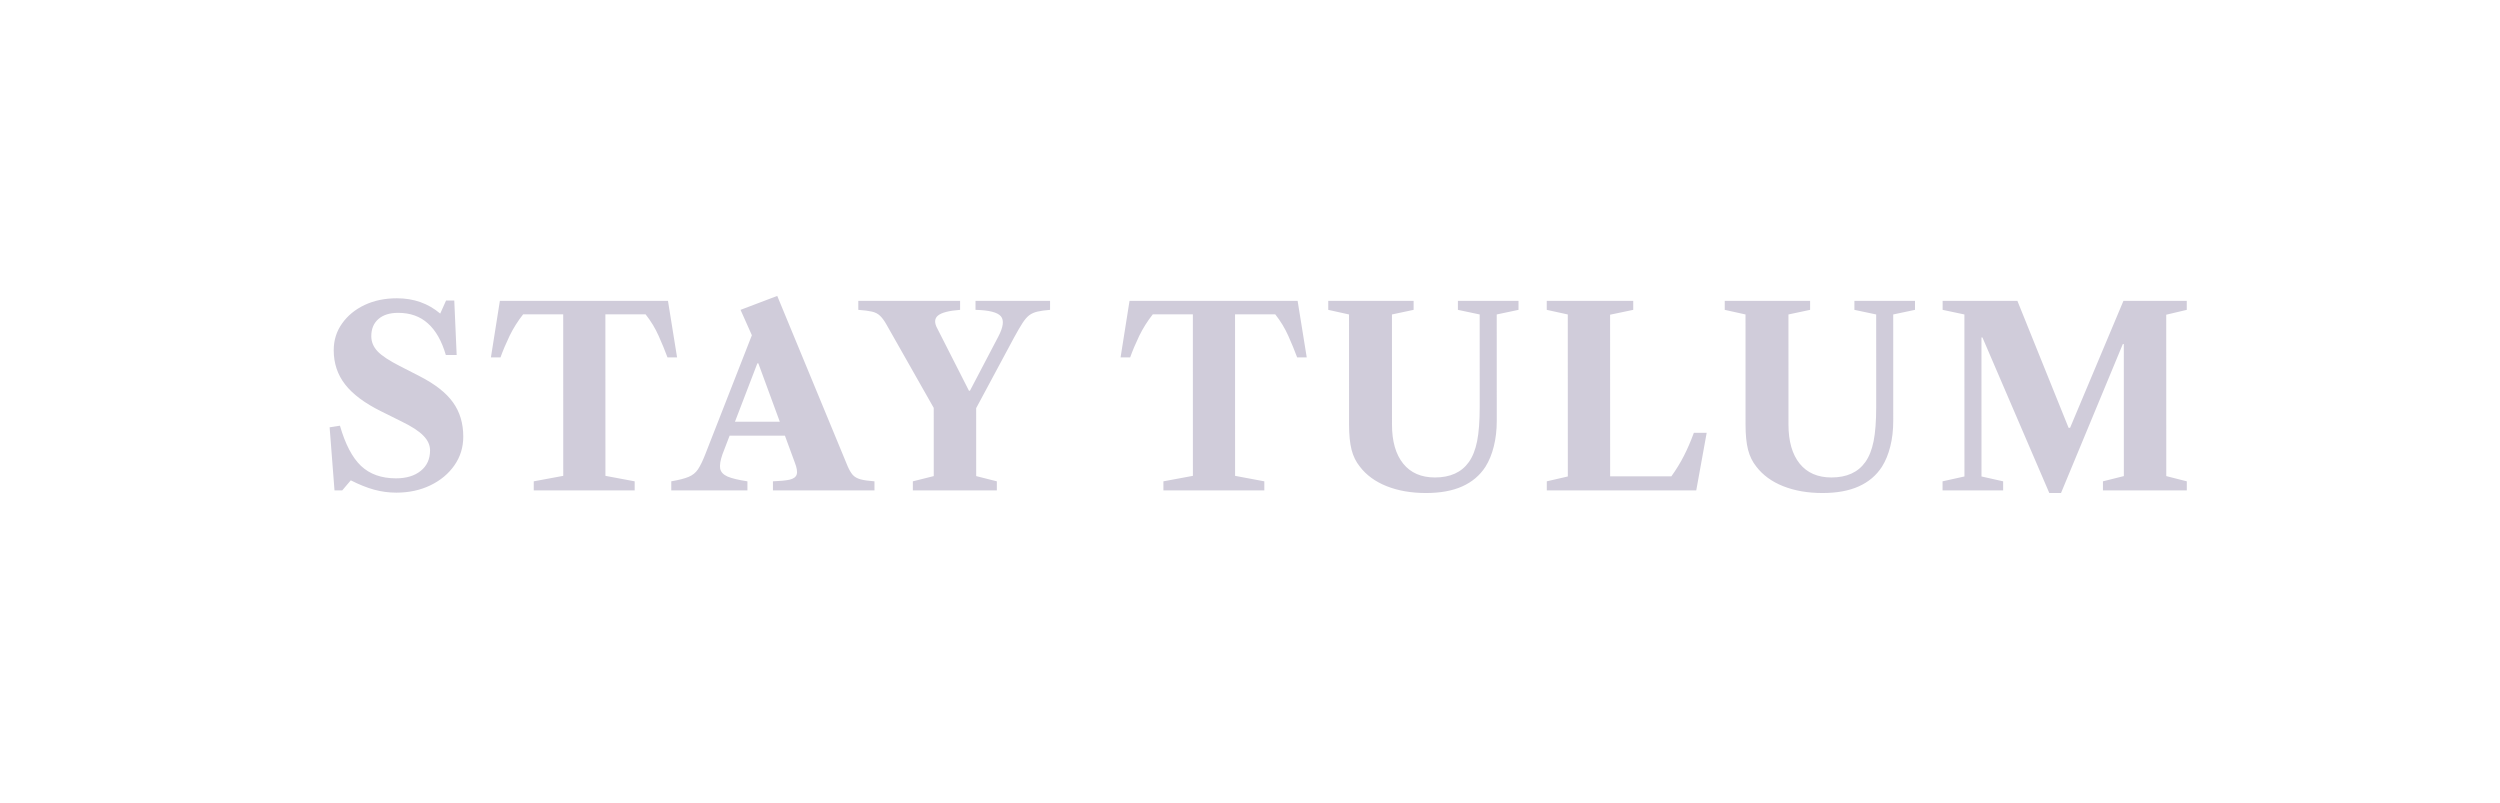 <svg width="221" height="71" viewBox="0 0 221 71" fill="none" xmlns="http://www.w3.org/2000/svg">
<path d="M35.037 43.55C34.362 43.55 33.706 43.462 33.068 43.286C32.429 43.11 31.744 42.835 31.01 42.461L30.252 43.352H29.57L29.139 37.775L30.052 37.632C30.522 39.267 31.142 40.451 31.912 41.185C32.69 41.918 33.72 42.285 35.003 42.285C35.92 42.285 36.65 42.065 37.192 41.625C37.742 41.185 38.017 40.58 38.017 39.81C38.017 39.348 37.822 38.919 37.433 38.523C37.052 38.119 36.392 37.69 35.453 37.236L33.682 36.356C32.244 35.644 31.188 34.856 30.513 33.991C29.838 33.125 29.501 32.117 29.501 30.966C29.5 30.078 29.746 29.29 30.237 28.601C30.728 27.904 31.392 27.358 32.228 26.962C33.071 26.566 34.024 26.368 35.087 26.368C36.576 26.368 37.852 26.819 38.916 27.721L39.432 26.566H40.158L40.369 31.384H39.412C39.052 30.144 38.524 29.213 37.827 28.59C37.138 27.966 36.261 27.655 35.198 27.655C34.45 27.655 33.867 27.838 33.449 28.205C33.031 28.571 32.822 29.077 32.822 29.723C32.822 30.221 33.01 30.669 33.384 31.065C33.758 31.453 34.407 31.882 35.331 32.352L37.069 33.243C38.448 33.947 39.438 34.72 40.04 35.564C40.649 36.407 40.953 37.419 40.953 38.6C40.954 39.538 40.694 40.382 40.173 41.13C39.653 41.878 38.945 42.468 38.05 42.901C37.156 43.333 36.151 43.55 35.037 43.55ZM47.184 43.352L47.184 42.549L49.791 42.065L49.787 27.787H46.245C45.776 28.381 45.376 29.015 45.047 29.69C44.724 30.364 44.456 30.999 44.244 31.593H43.397L44.188 26.599H59.049L59.853 31.593H59.006C58.786 30.999 58.525 30.364 58.224 29.69C57.924 29.015 57.538 28.381 57.069 27.787H53.516L53.52 42.065L56.105 42.549L56.105 43.352H47.184ZM59.341 43.352L59.34 42.549C60.022 42.431 60.536 42.299 60.88 42.153C61.232 42.006 61.507 41.782 61.705 41.482C61.91 41.174 62.127 40.726 62.354 40.14L66.465 29.635L65.464 27.391L68.708 26.159L74.938 41.229C75.078 41.551 75.228 41.804 75.389 41.988C75.551 42.164 75.778 42.292 76.071 42.373C76.365 42.453 76.775 42.512 77.303 42.549L77.304 43.352H68.328L68.327 42.549C68.958 42.527 69.446 42.479 69.79 42.406C70.142 42.325 70.355 42.171 70.428 41.944C70.501 41.709 70.443 41.35 70.252 40.866L67.038 32.121H66.95L63.861 40.173C63.678 40.701 63.612 41.119 63.663 41.427C63.722 41.727 63.942 41.962 64.323 42.131C64.705 42.292 65.288 42.431 66.072 42.549L66.073 43.352H59.341ZM63.772 38.512L63.772 37.28H70.79L70.79 38.512H63.772ZM80.696 43.352L80.696 42.549L82.544 42.087L82.542 36.059L78.382 28.722C78.177 28.355 77.979 28.084 77.788 27.908C77.605 27.732 77.366 27.611 77.073 27.545C76.787 27.479 76.387 27.427 75.874 27.391L75.874 26.599H84.872L84.872 27.391C83.889 27.464 83.237 27.633 82.914 27.897C82.599 28.161 82.584 28.549 82.87 29.063L85.655 34.541H85.743L88.239 29.778C88.693 28.92 88.773 28.315 88.48 27.963C88.187 27.611 87.439 27.42 86.236 27.391L86.236 26.599H92.825L92.825 27.391C92.37 27.427 92 27.479 91.714 27.545C91.428 27.611 91.182 27.721 90.977 27.875C90.779 28.029 90.581 28.26 90.383 28.568C90.185 28.876 89.943 29.29 89.658 29.811L86.293 36.081L86.295 42.087L88.121 42.549L88.121 43.352H80.696ZM102.846 43.352L102.845 42.549L105.452 42.065L105.449 27.787H101.907C101.438 28.381 101.038 29.015 100.708 29.69C100.386 30.364 100.118 30.999 99.906 31.593H99.059L99.85 26.599H114.71L115.515 31.593H114.668C114.448 30.999 114.187 30.364 113.886 29.69C113.585 29.015 113.2 28.381 112.731 27.787H109.178L109.181 42.065L111.766 42.549L111.767 43.352H102.846ZM126.056 43.583C124.751 43.583 123.592 43.381 122.58 42.978C121.568 42.574 120.776 41.995 120.204 41.24C119.866 40.822 119.624 40.327 119.477 39.755C119.331 39.183 119.257 38.442 119.257 37.533L119.254 27.798L117.417 27.391L117.417 26.599H124.963L124.963 27.391L123.049 27.798L123.052 37.533C123.052 39.014 123.382 40.165 124.043 40.987C124.703 41.801 125.638 42.208 126.848 42.208C128.197 42.208 129.195 41.757 129.84 40.855C130.177 40.385 130.422 39.769 130.576 39.007C130.73 38.237 130.807 37.221 130.806 35.96L130.804 27.798L128.879 27.391L128.879 26.599H134.236L134.236 27.391L132.311 27.798L132.314 37.192C132.314 38.02 132.226 38.779 132.05 39.469C131.882 40.151 131.636 40.748 131.314 41.262C130.815 42.032 130.13 42.611 129.257 43C128.392 43.388 127.325 43.583 126.056 43.583ZM136.737 43.352L136.737 42.549L138.596 42.12L138.592 27.798L136.733 27.391L136.733 26.599H144.378L144.378 27.391L142.332 27.82L142.336 42.109H147.748C148.18 41.507 148.551 40.902 148.859 40.294C149.174 39.678 149.467 38.999 149.738 38.259H150.871L149.948 43.352H136.737ZM161.106 43.583C159.801 43.583 158.642 43.381 157.63 42.978C156.618 42.574 155.826 41.995 155.253 41.24C154.916 40.822 154.674 40.327 154.527 39.755C154.38 39.183 154.307 38.442 154.306 37.533L154.304 27.798L152.467 27.391L152.467 26.599H160.013L160.013 27.391L158.099 27.798L158.101 37.533C158.102 39.014 158.432 40.165 159.092 40.987C159.753 41.801 160.688 42.208 161.898 42.208C163.247 42.208 164.244 41.757 164.889 40.855C165.226 40.385 165.472 39.769 165.626 39.007C165.78 38.237 165.856 37.221 165.856 35.96L165.854 27.798L163.929 27.391L163.929 26.599H169.286L169.286 27.391L167.361 27.798L167.363 37.192C167.364 38.02 167.276 38.779 167.1 39.469C166.931 40.151 166.686 40.748 166.363 41.262C165.865 42.032 165.179 42.611 164.307 43C163.442 43.388 162.375 43.583 161.106 43.583ZM181.159 43.583L175.249 29.833H175.161L175.164 42.12L177.078 42.549L177.078 43.352H171.721L171.721 42.549L173.657 42.12L173.653 27.798L171.728 27.391L171.728 26.599H178.339L182.863 37.819H182.995L187.711 26.599H193.31L193.31 27.391L191.495 27.82L191.499 42.087L193.314 42.549L193.314 43.352H185.9L185.9 42.549L187.748 42.087L187.745 30.416H187.657L182.193 43.583H181.159Z" fill="#D0CCDA"/>
</svg>
